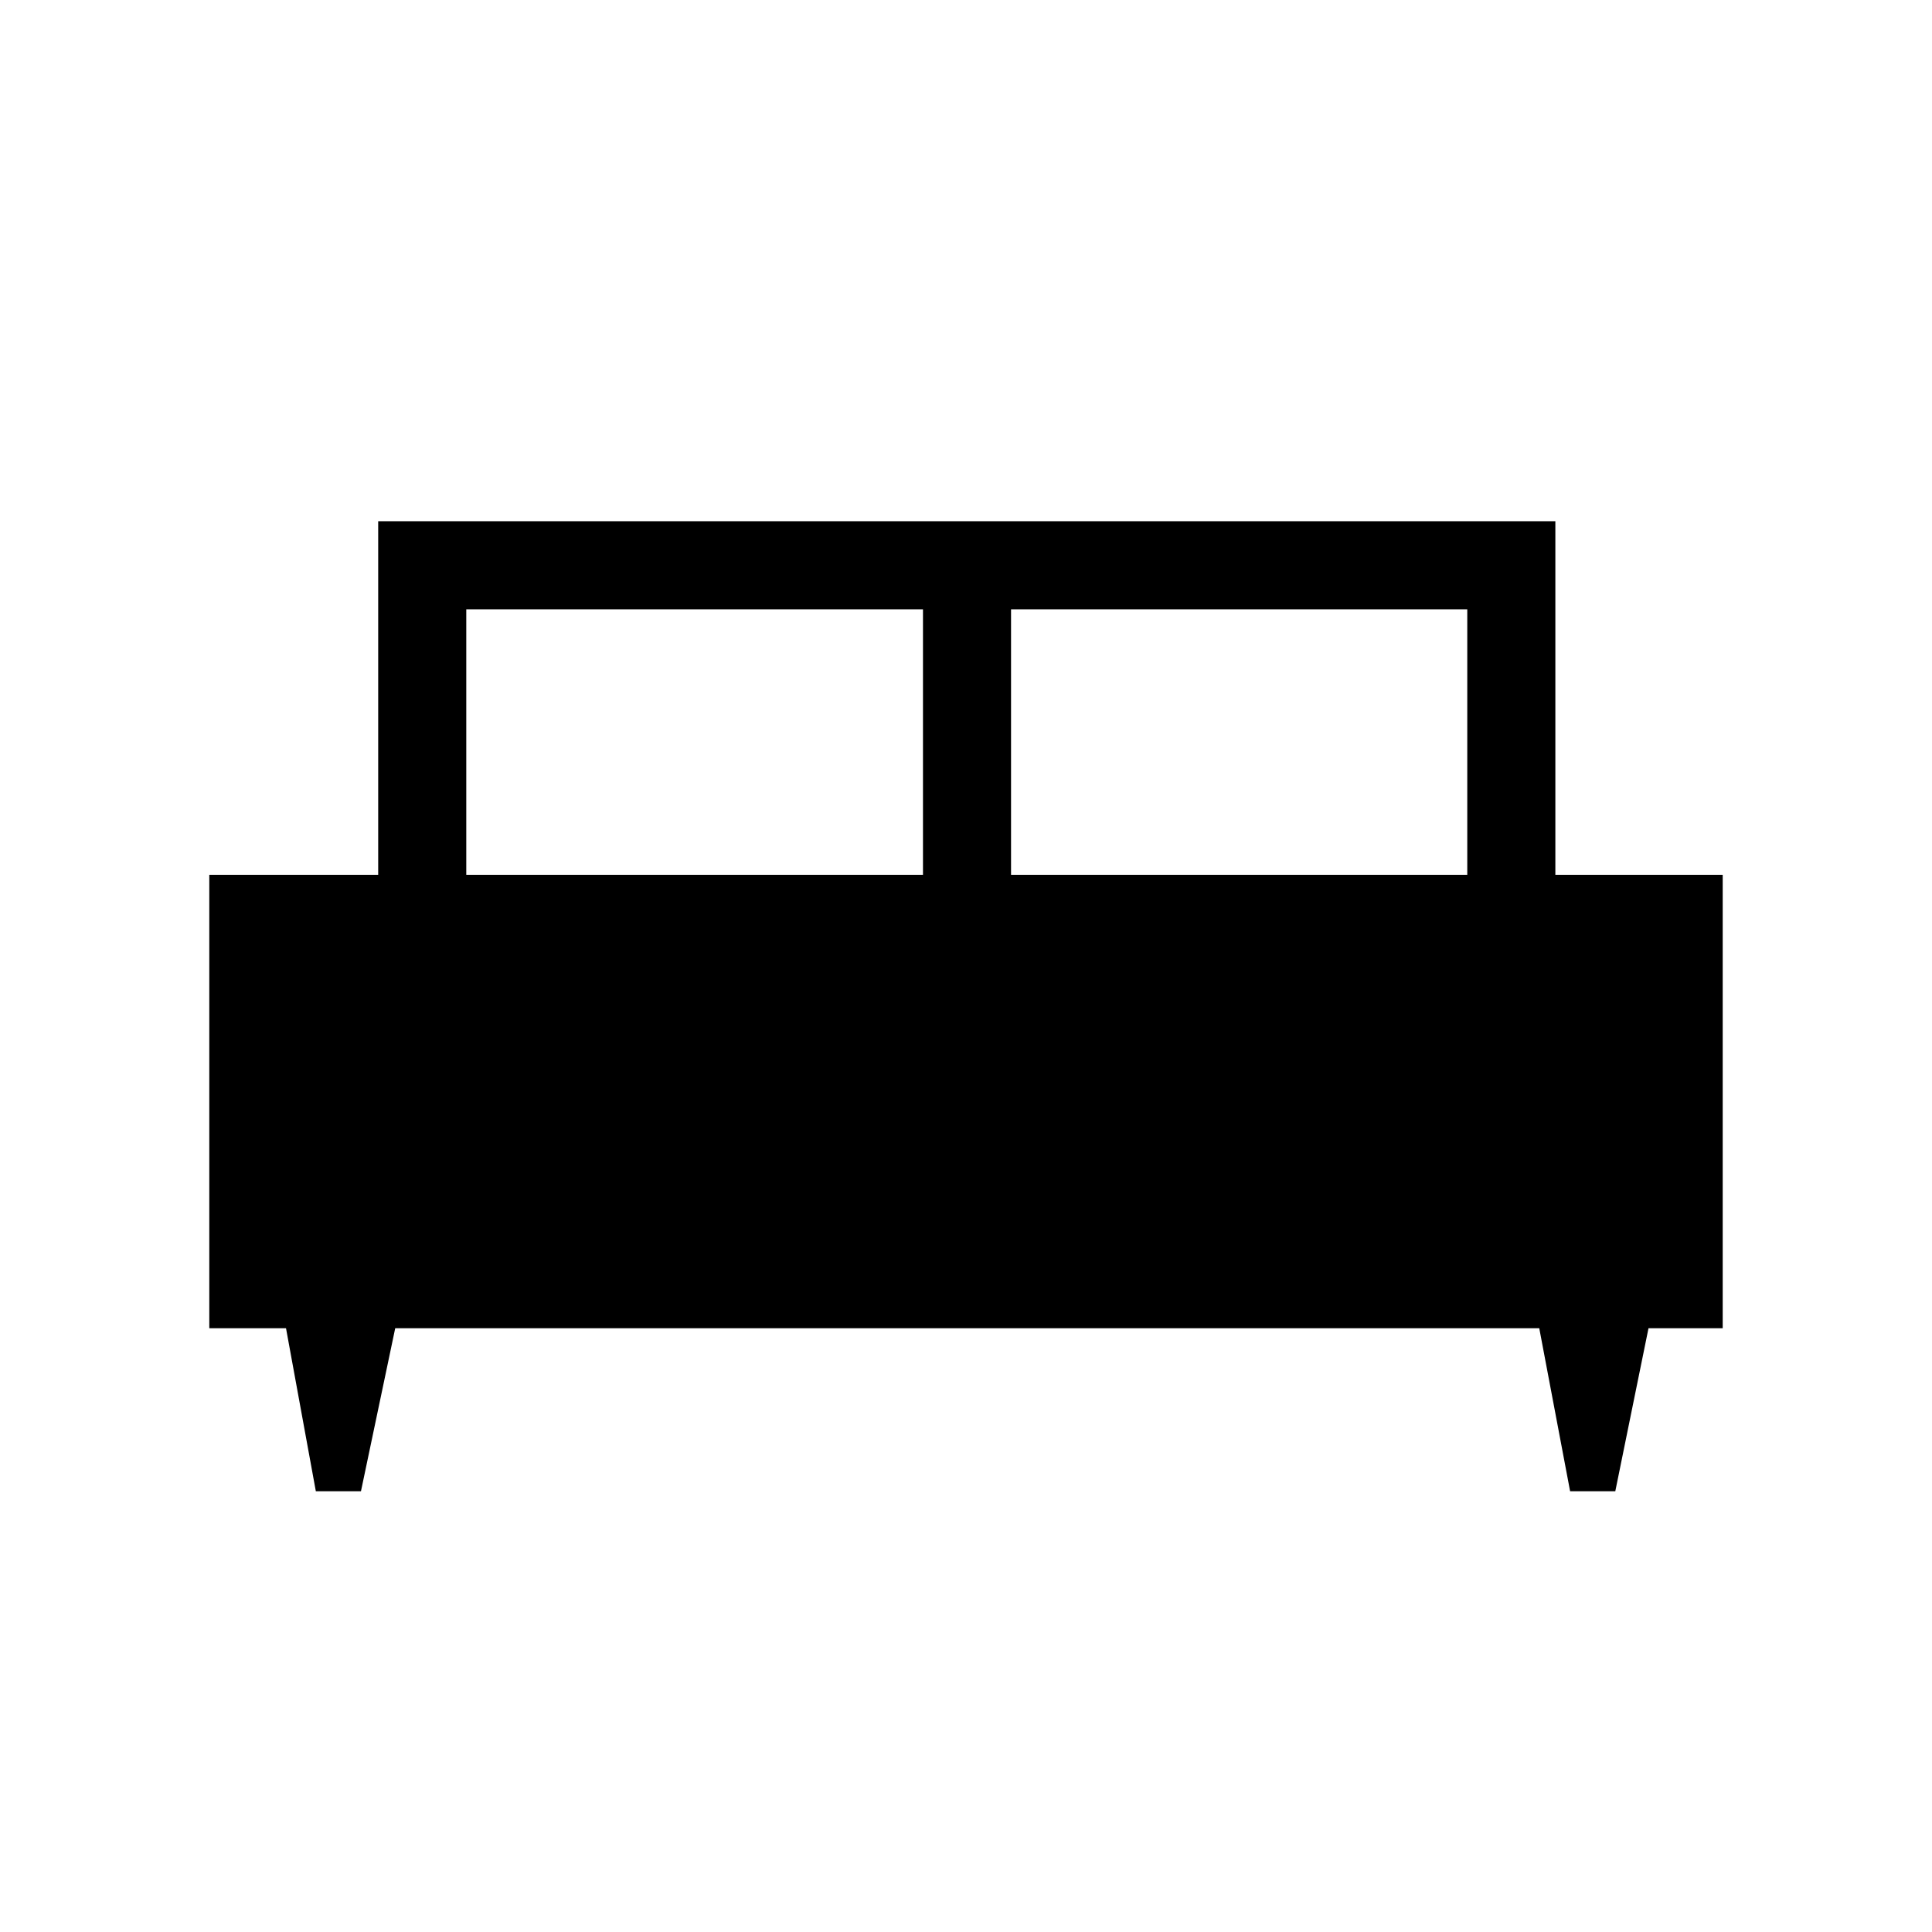 <svg xmlns="http://www.w3.org/2000/svg" height="48" viewBox="0 -960 960 960" width="48"><path d="M179.36-219h-22.42l-14.82-81H104v-225.31h83.92V-701h584.93v175.69H856V-300h-36.87l-16.5 81h-22.45l-15.33-81H196.38l-17.02 81Zm323.02-306.31h226.7v-131.92h-226.7v131.92Zm-270.69 0h226.93v-131.92H231.69v131.92Z"/></svg>